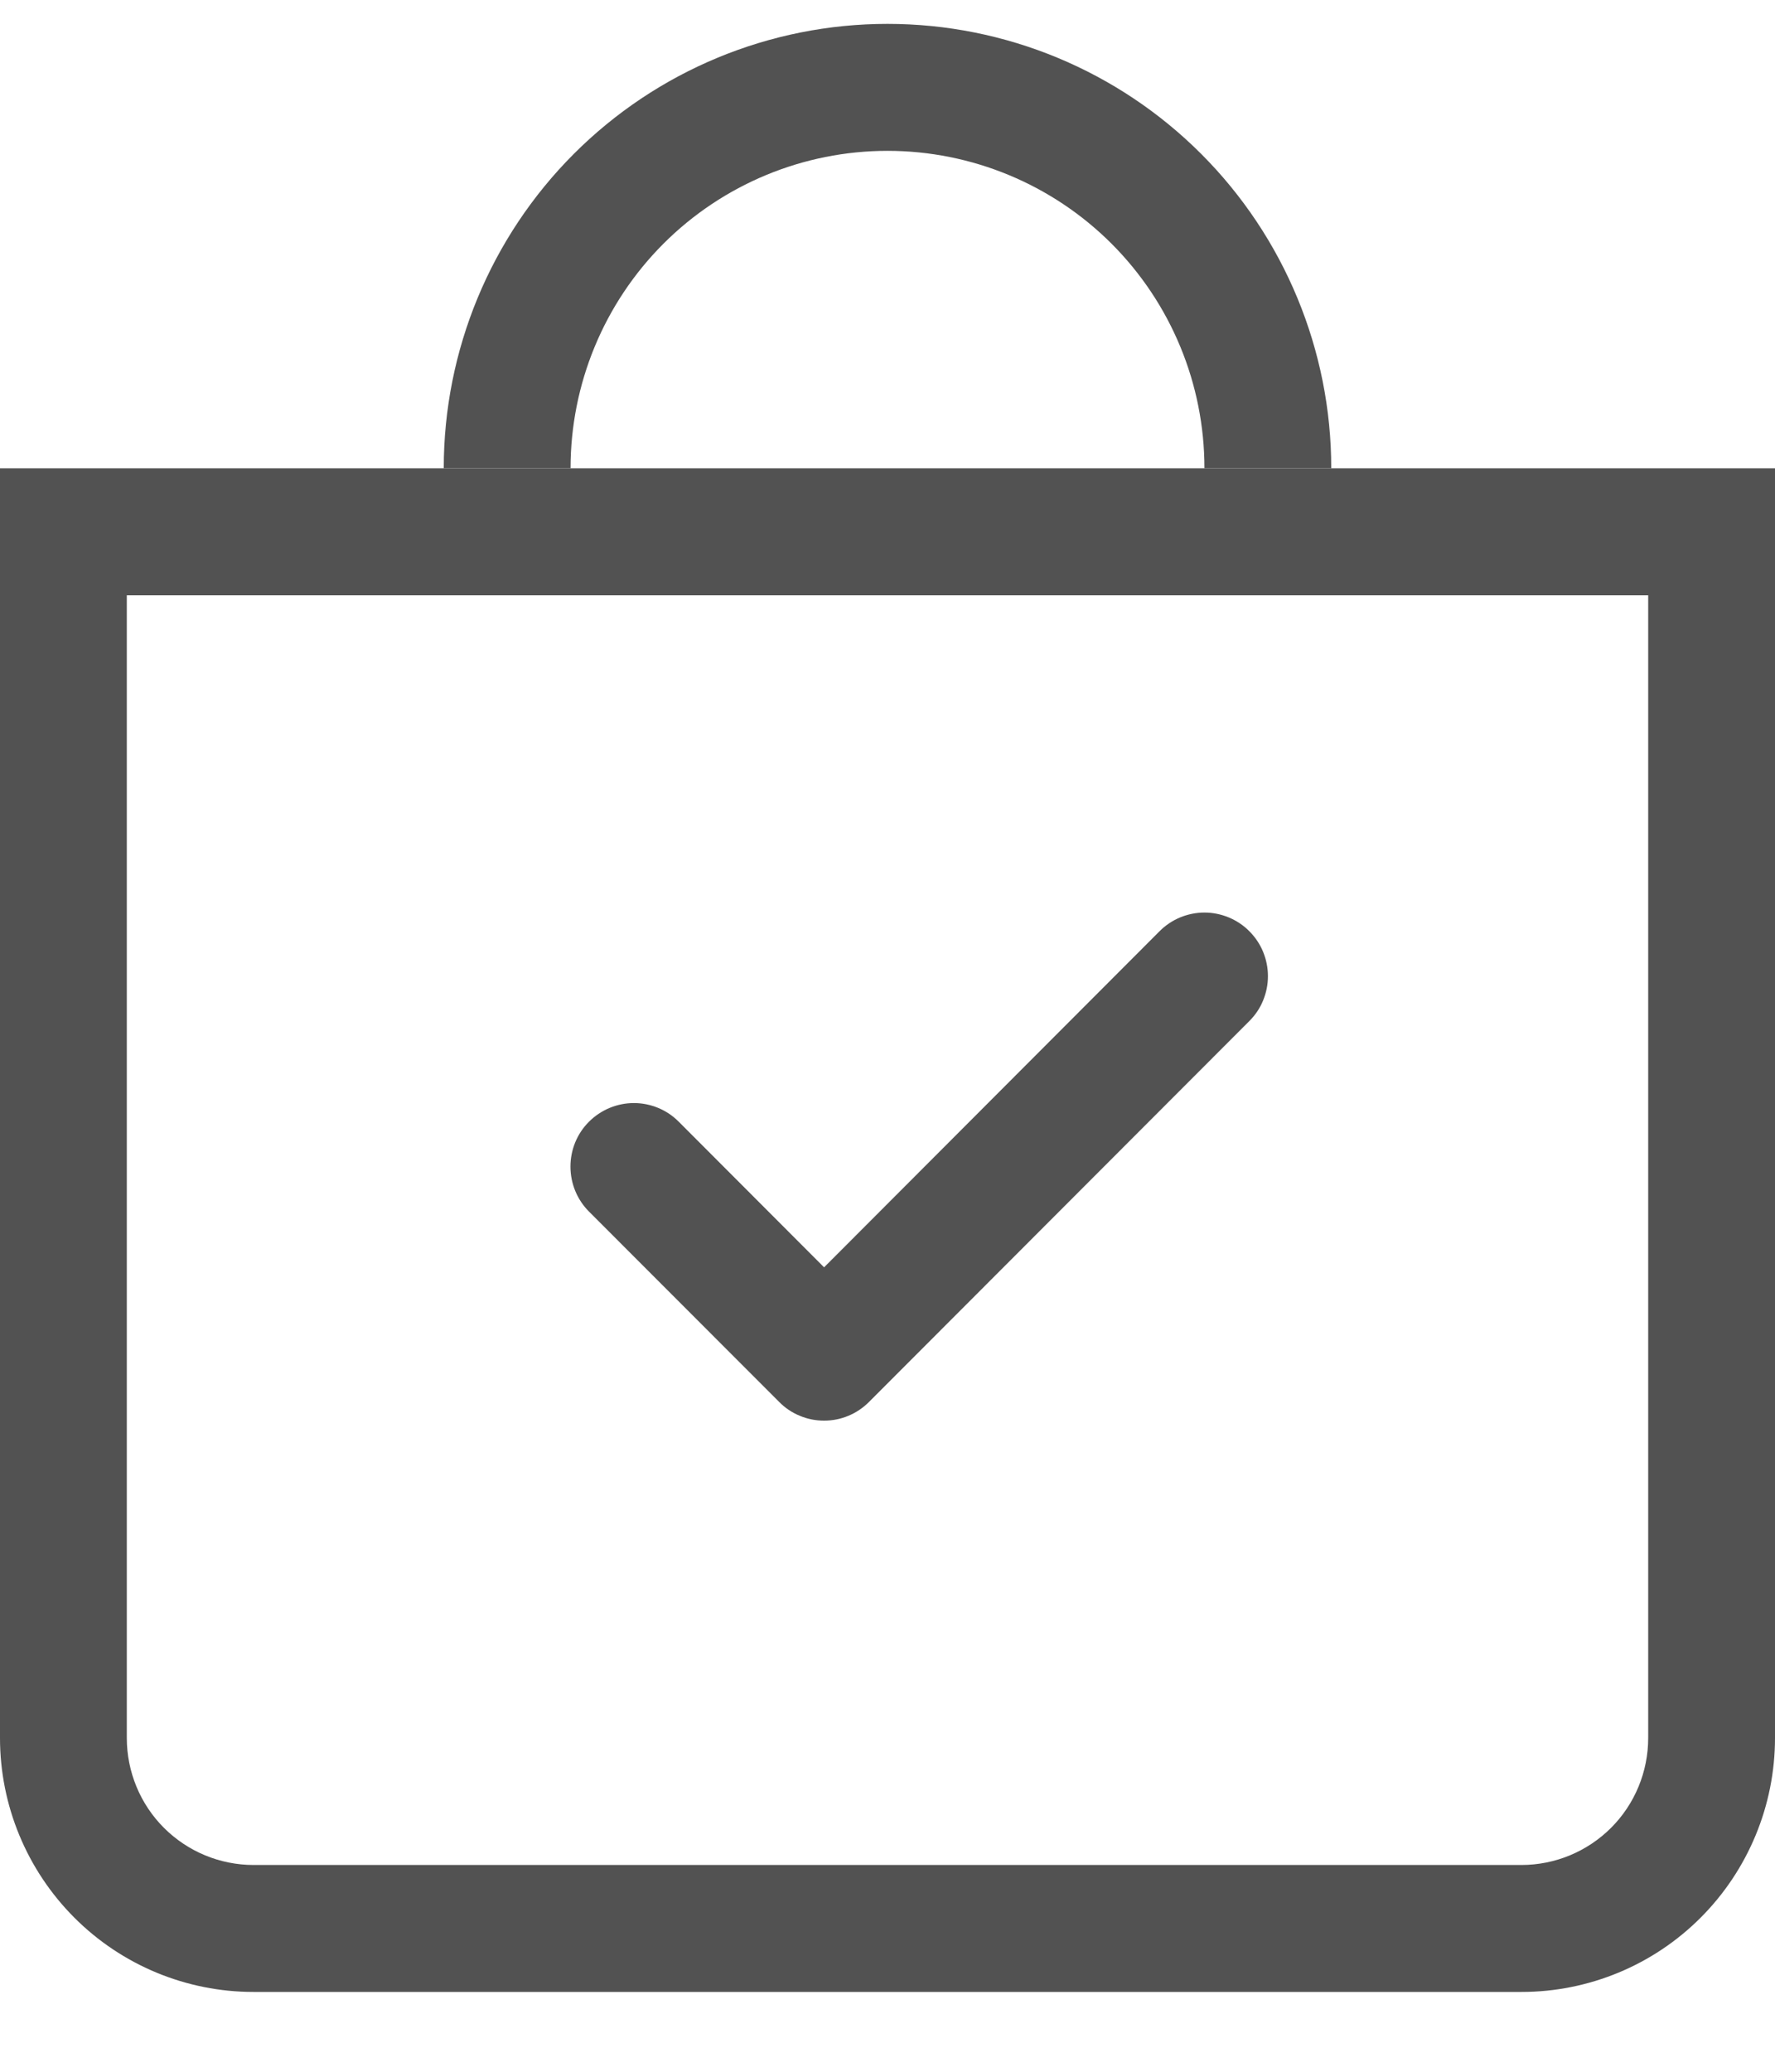 <svg width="18" height="21" viewBox="0 0 18 21" fill="none" xmlns="http://www.w3.org/2000/svg">
<path fill-rule="evenodd" clip-rule="evenodd" d="M16.714 6.034H1.286V17.617C1.286 17.958 1.421 18.286 1.662 18.527C1.903 18.768 2.23 18.904 2.571 18.904H15.429C15.77 18.904 16.097 18.768 16.338 18.527C16.579 18.286 16.714 17.958 16.714 17.617V6.034ZM0 4.747V17.617C0 18.299 0.271 18.954 0.753 19.437C1.235 19.92 1.889 20.191 2.571 20.191H15.429C16.111 20.191 16.765 19.92 17.247 19.437C17.729 18.954 18 18.299 18 17.617V4.747H0Z" fill="#525252"/>
<path d="M9 1.529C8.148 1.529 7.33 1.868 6.727 2.471C6.124 3.075 5.786 3.893 5.786 4.746H4.5C4.5 3.552 4.974 2.406 5.818 1.561C6.662 0.716 7.807 0.242 9 0.242C10.194 0.242 11.338 0.716 12.182 1.561C13.026 2.406 13.5 3.552 13.5 4.746H12.214C12.214 3.893 11.876 3.075 11.273 2.471C10.67 1.868 9.852 1.529 9 1.529Z" fill="#525252"/>
<path fill-rule="evenodd" clip-rule="evenodd" d="M12.669 9.439C12.729 9.499 12.777 9.57 12.809 9.648C12.841 9.726 12.858 9.81 12.858 9.895C12.858 9.979 12.841 10.063 12.809 10.141C12.777 10.22 12.729 10.29 12.669 10.35L8.812 14.211C8.752 14.271 8.681 14.319 8.603 14.351C8.525 14.384 8.441 14.4 8.357 14.4C8.272 14.4 8.189 14.384 8.111 14.351C8.032 14.319 7.961 14.271 7.902 14.211L5.973 12.281C5.852 12.16 5.785 11.996 5.785 11.825C5.785 11.654 5.852 11.49 5.973 11.37C6.094 11.249 6.258 11.181 6.428 11.181C6.599 11.181 6.763 11.249 6.883 11.37L8.357 12.846L11.759 9.439C11.819 9.379 11.889 9.332 11.968 9.299C12.046 9.267 12.13 9.25 12.214 9.25C12.299 9.25 12.382 9.267 12.46 9.299C12.539 9.332 12.61 9.379 12.669 9.439Z" fill="#525252"/>
</svg>
